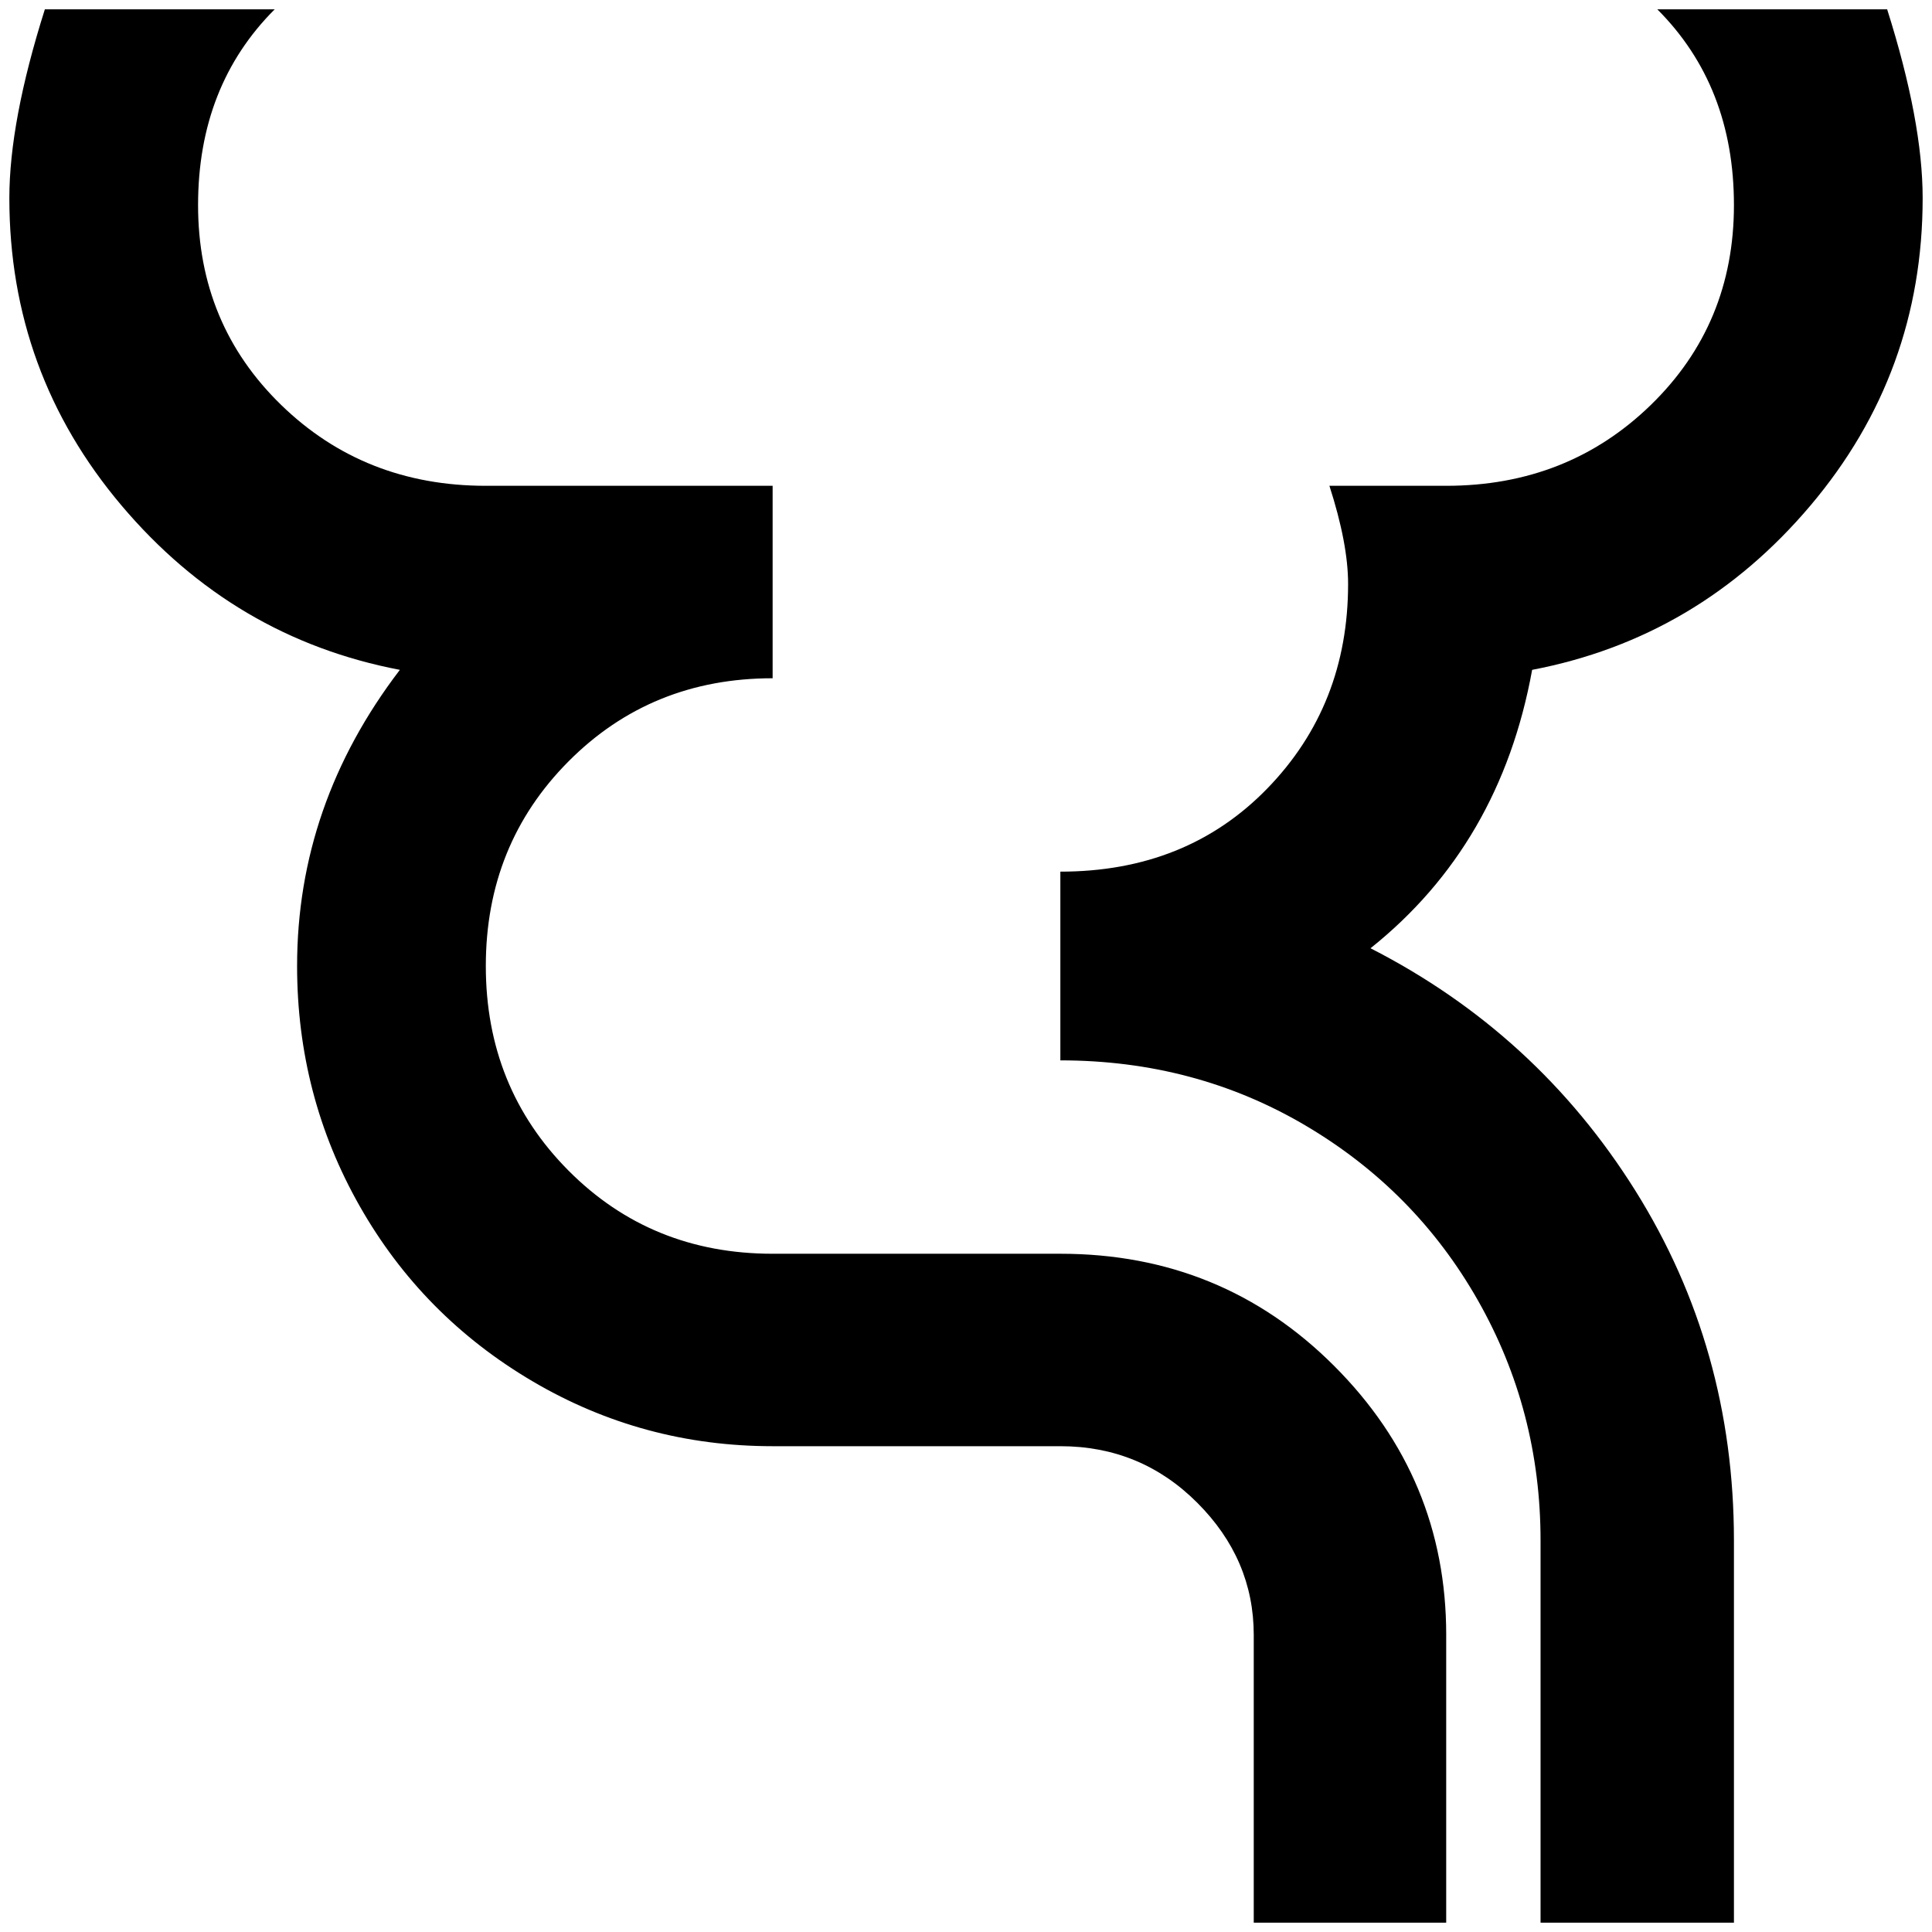 <?xml version="1.0" standalone="no"?>
<!DOCTYPE svg PUBLIC "-//W3C//DTD SVG 1.1//EN" "http://www.w3.org/Graphics/SVG/1.1/DTD/svg11.dtd" >
<svg xmlns="http://www.w3.org/2000/svg" xmlns:xlink="http://www.w3.org/1999/xlink" version="1.1" width="2048" height="2048" viewBox="-10 0 2068 2048">
   <path fill="currentColor"
d="M1538 1740v308h-206v-308q0 -81 -60.5 -141.5t-146.5 -60.5h-308q-139 0 -257 -69.5t-185 -187.5t-67 -257q0 -173 110 -317q-178 -34 -298 -176t-120 -329q0 -82 38 -202h246q-82 82 -82 209.5t89 214t219 86.5h307v206q-130 0 -218.5 89t-88.5 219t88.5 219t218.5 89
h308q173 0 293 120t120 288zM1630 707q178 -34 298 -176t120 -329q0 -82 -38 -202h-246q82 82 82 209.5t-89 214t-219 86.5h-125q20 62 20 105q0 130 -86.5 219t-221.5 89v202q144 0 262 69.5t185 187.5t67 257v409h207v-409q0 -206 -105.5 -374.5t-283.5 -259.5
q139 -111 173 -298z" />
</svg>
